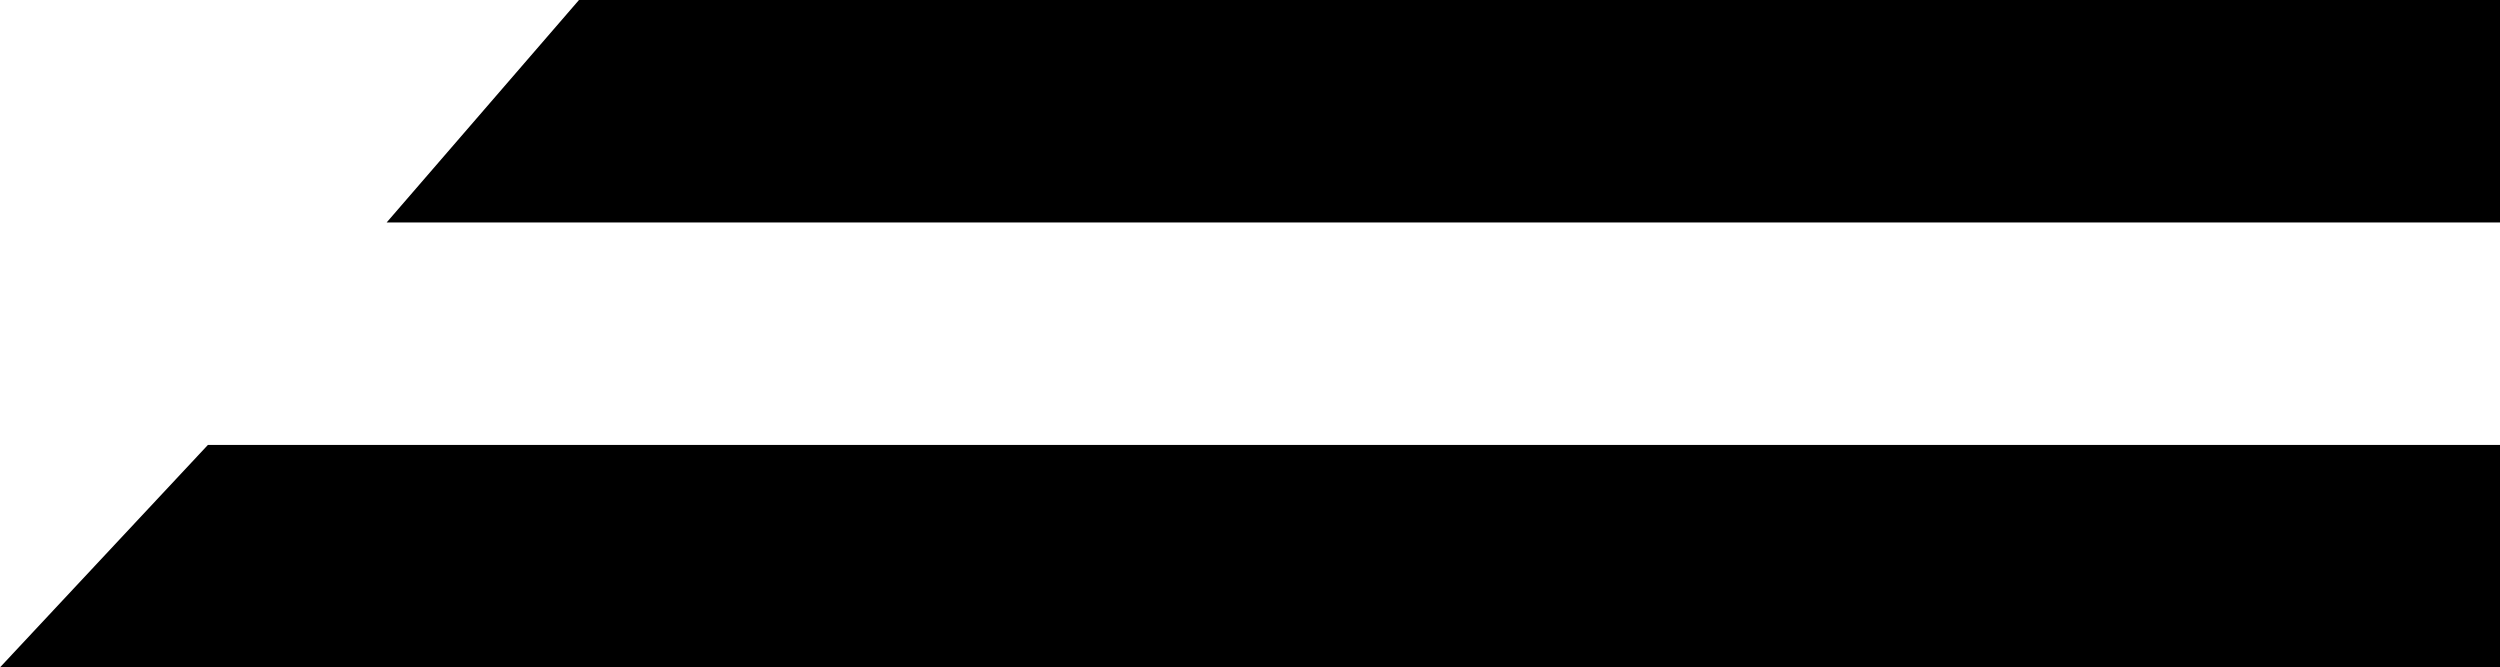 <svg width="472" height="126" viewBox="0 0 472 126" fill="none" xmlns="http://www.w3.org/2000/svg">
<path d="M109.313 0H472V42H73L109.313 0Z" fill="currentColor"/>
<path d="M39.256 84H472V126H0L39.256 84Z" fill="currentColor"/>
</svg>

